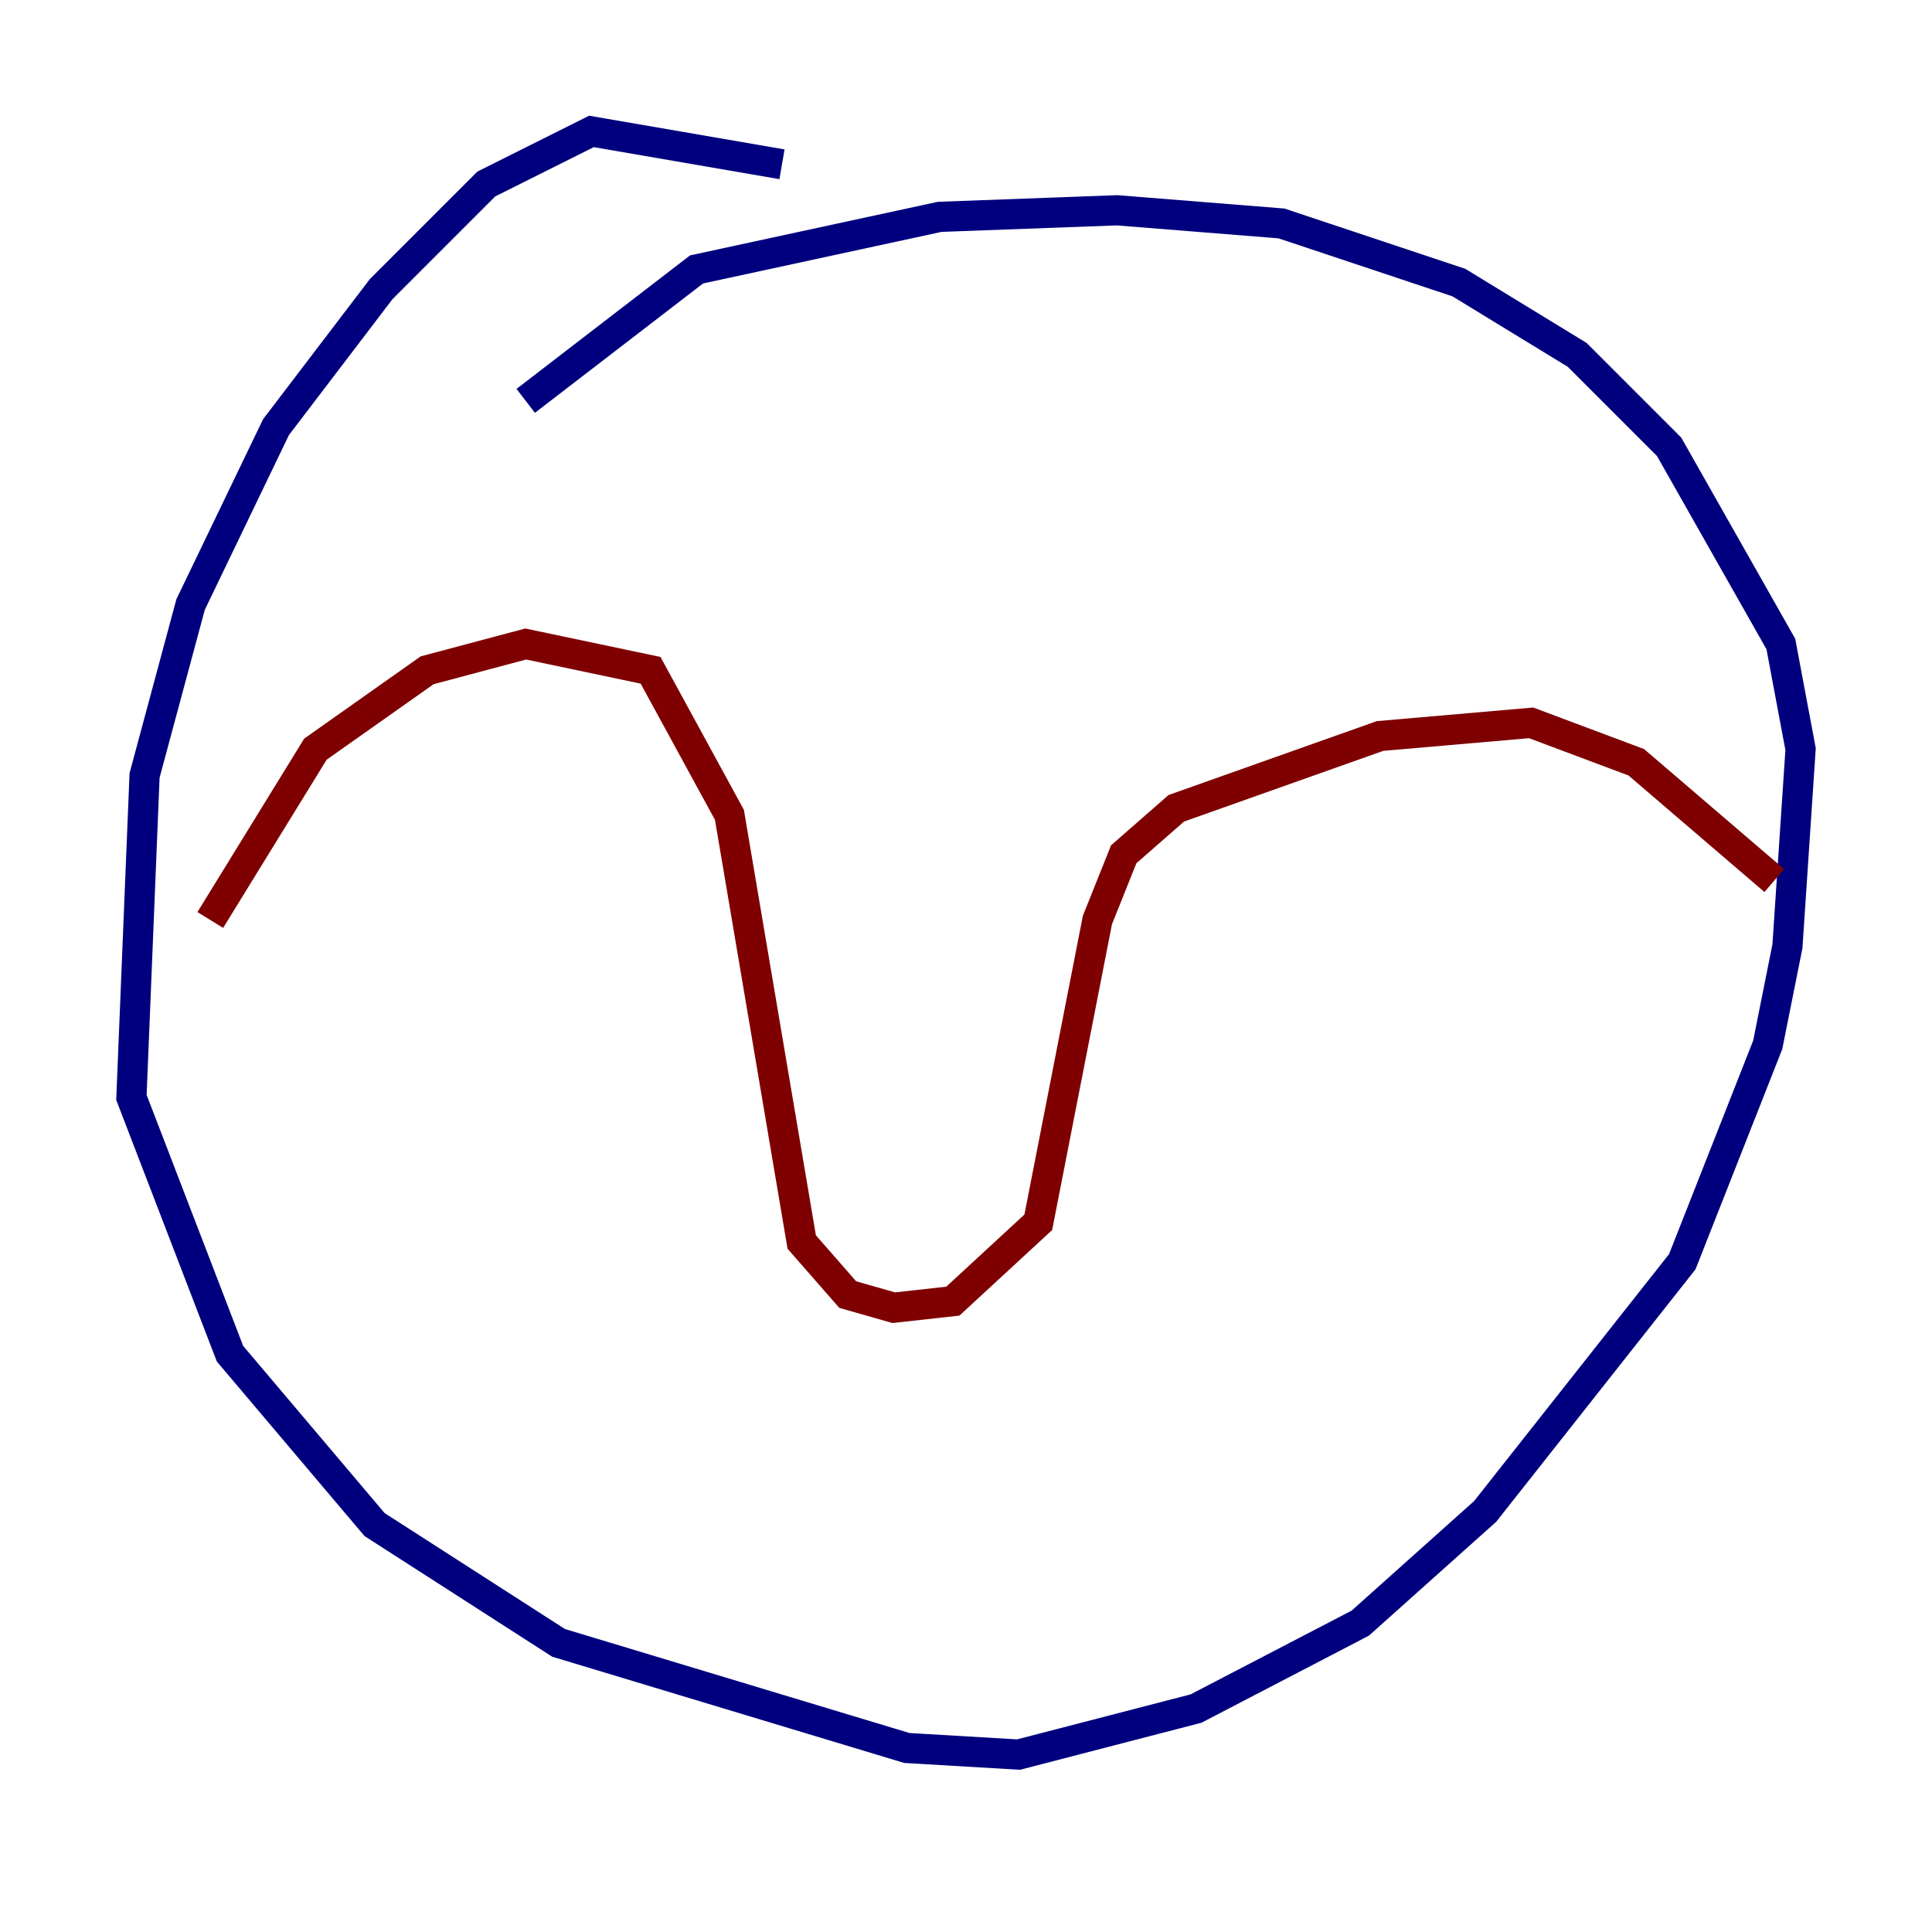 <?xml version="1.0" encoding="utf-8" ?>
<svg baseProfile="tiny" height="128" version="1.2" viewBox="0,0,128,128" width="128" xmlns="http://www.w3.org/2000/svg" xmlns:ev="http://www.w3.org/2001/xml-events" xmlns:xlink="http://www.w3.org/1999/xlink"><defs /><polyline fill="none" points="51.809,10.884 39.184,8.707 32.218,12.191 25.252,19.157 18.286,28.299 12.626,40.054 9.578,51.374 8.707,72.707 15.238,89.687 24.816,101.007 37.007,108.844 60.082,115.809 67.483,116.245 79.238,113.197 90.122,107.537 98.395,100.136 111.456,83.592 117.116,69.225 118.422,62.694 119.293,49.633 117.986,42.667 110.585,29.605 104.49,23.51 96.653,18.721 84.898,14.803 74.014,13.932 62.258,14.367 46.15,17.85 34.83,26.558" stroke="#00007f" stroke-width="2" /><polyline fill="none" points="13.932,60.952 20.898,49.633 28.299,44.408 34.83,42.667 43.102,44.408 48.327,53.986 53.116,82.286 56.163,85.769 59.211,86.639 63.129,86.204 68.789,80.98 72.707,60.952 74.449,56.599 77.932,53.551 91.429,48.762 101.442,47.891 108.408,50.503 117.551,58.34" stroke="#7f0000" stroke-width="2" /></svg>